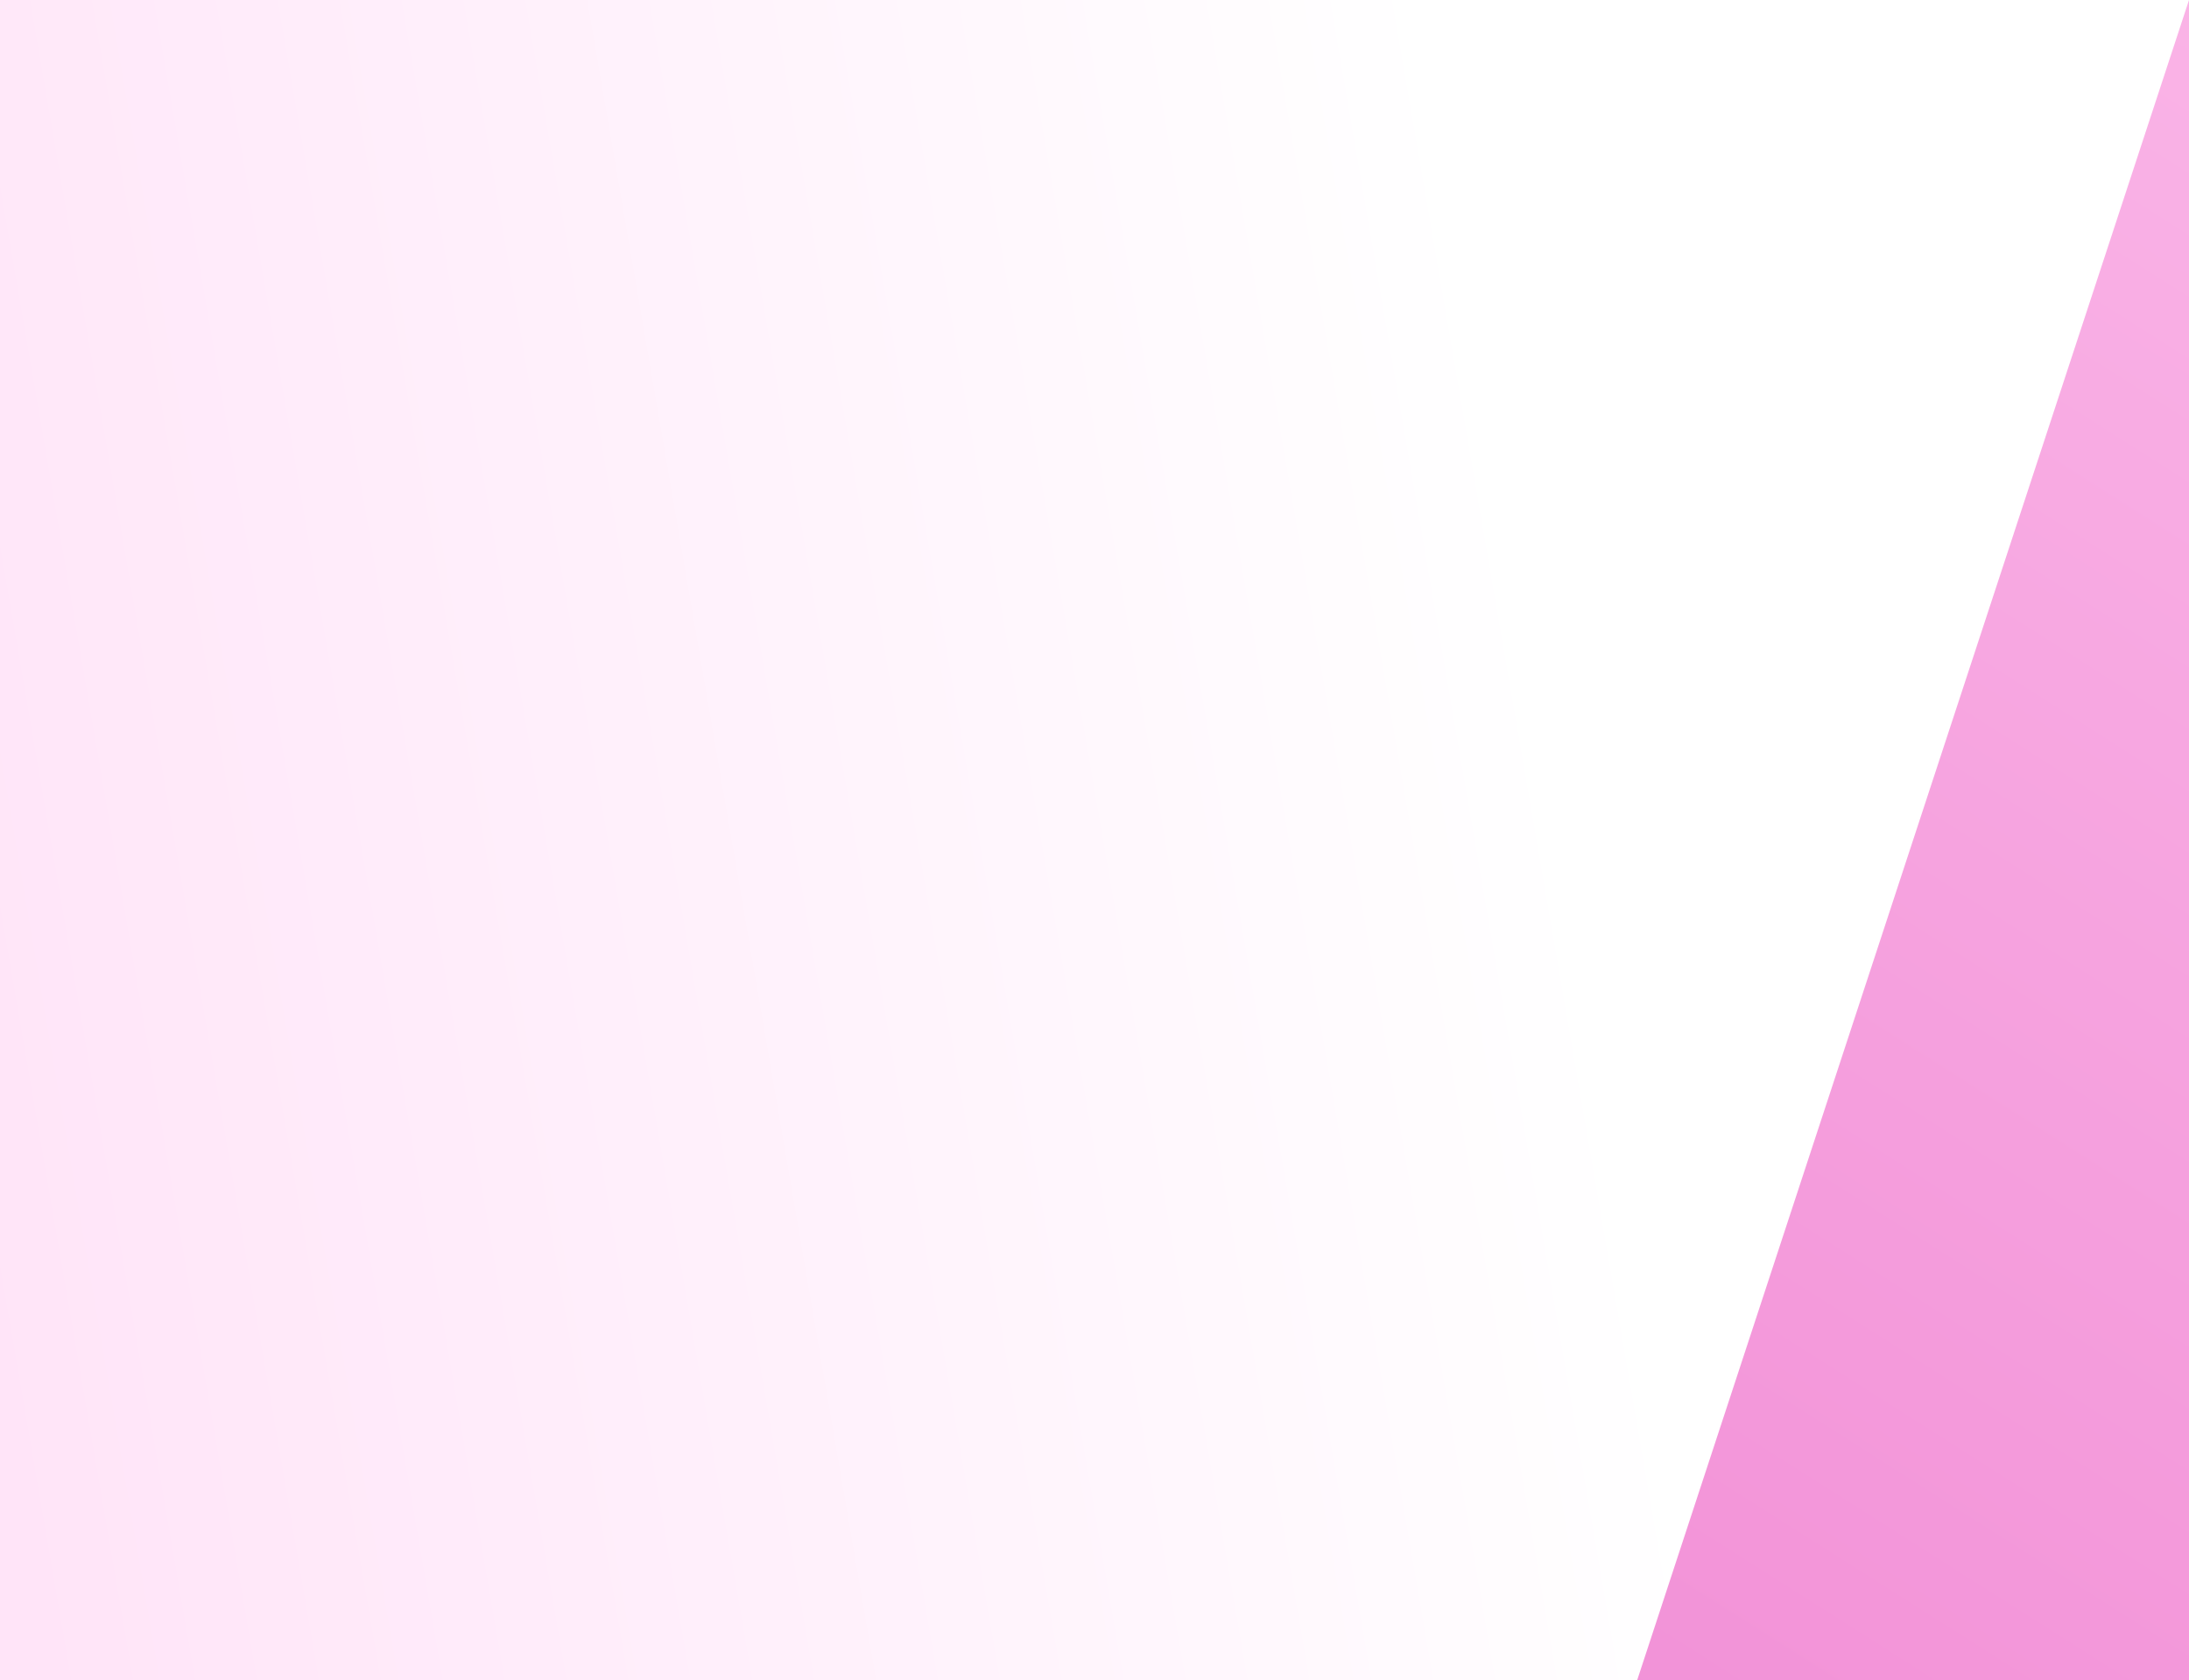 <svg width="366" height="281" viewBox="0 0 366 281" fill="none" xmlns="http://www.w3.org/2000/svg">
<rect x="0" y="0" width="366" height="281" fill="#333333" stroke="none"/>
<rect width="366" height="281" fill="url(#paint0_linear)"/>
<path d="M0 0H366L273.725 281H0V0Z" fill="url(#paint1_linear)"/>
<defs>
<linearGradient id="paint0_linear" x1="6.452" y1="281" x2="333.702" y2="-234.244" gradientUnits="userSpaceOnUse">
<stop stop-color="#EE82D0"/>
<stop offset="1" stop-color="#FFC8F0"/>
</linearGradient>
<linearGradient id="paint1_linear" x1="48.99" y1="526.547" x2="320.435" y2="479.868" gradientUnits="userSpaceOnUse">
<stop stop-color="#FFE4F8"/>
<stop offset="1" stop-color="white"/>
</linearGradient>
</defs>
</svg>
